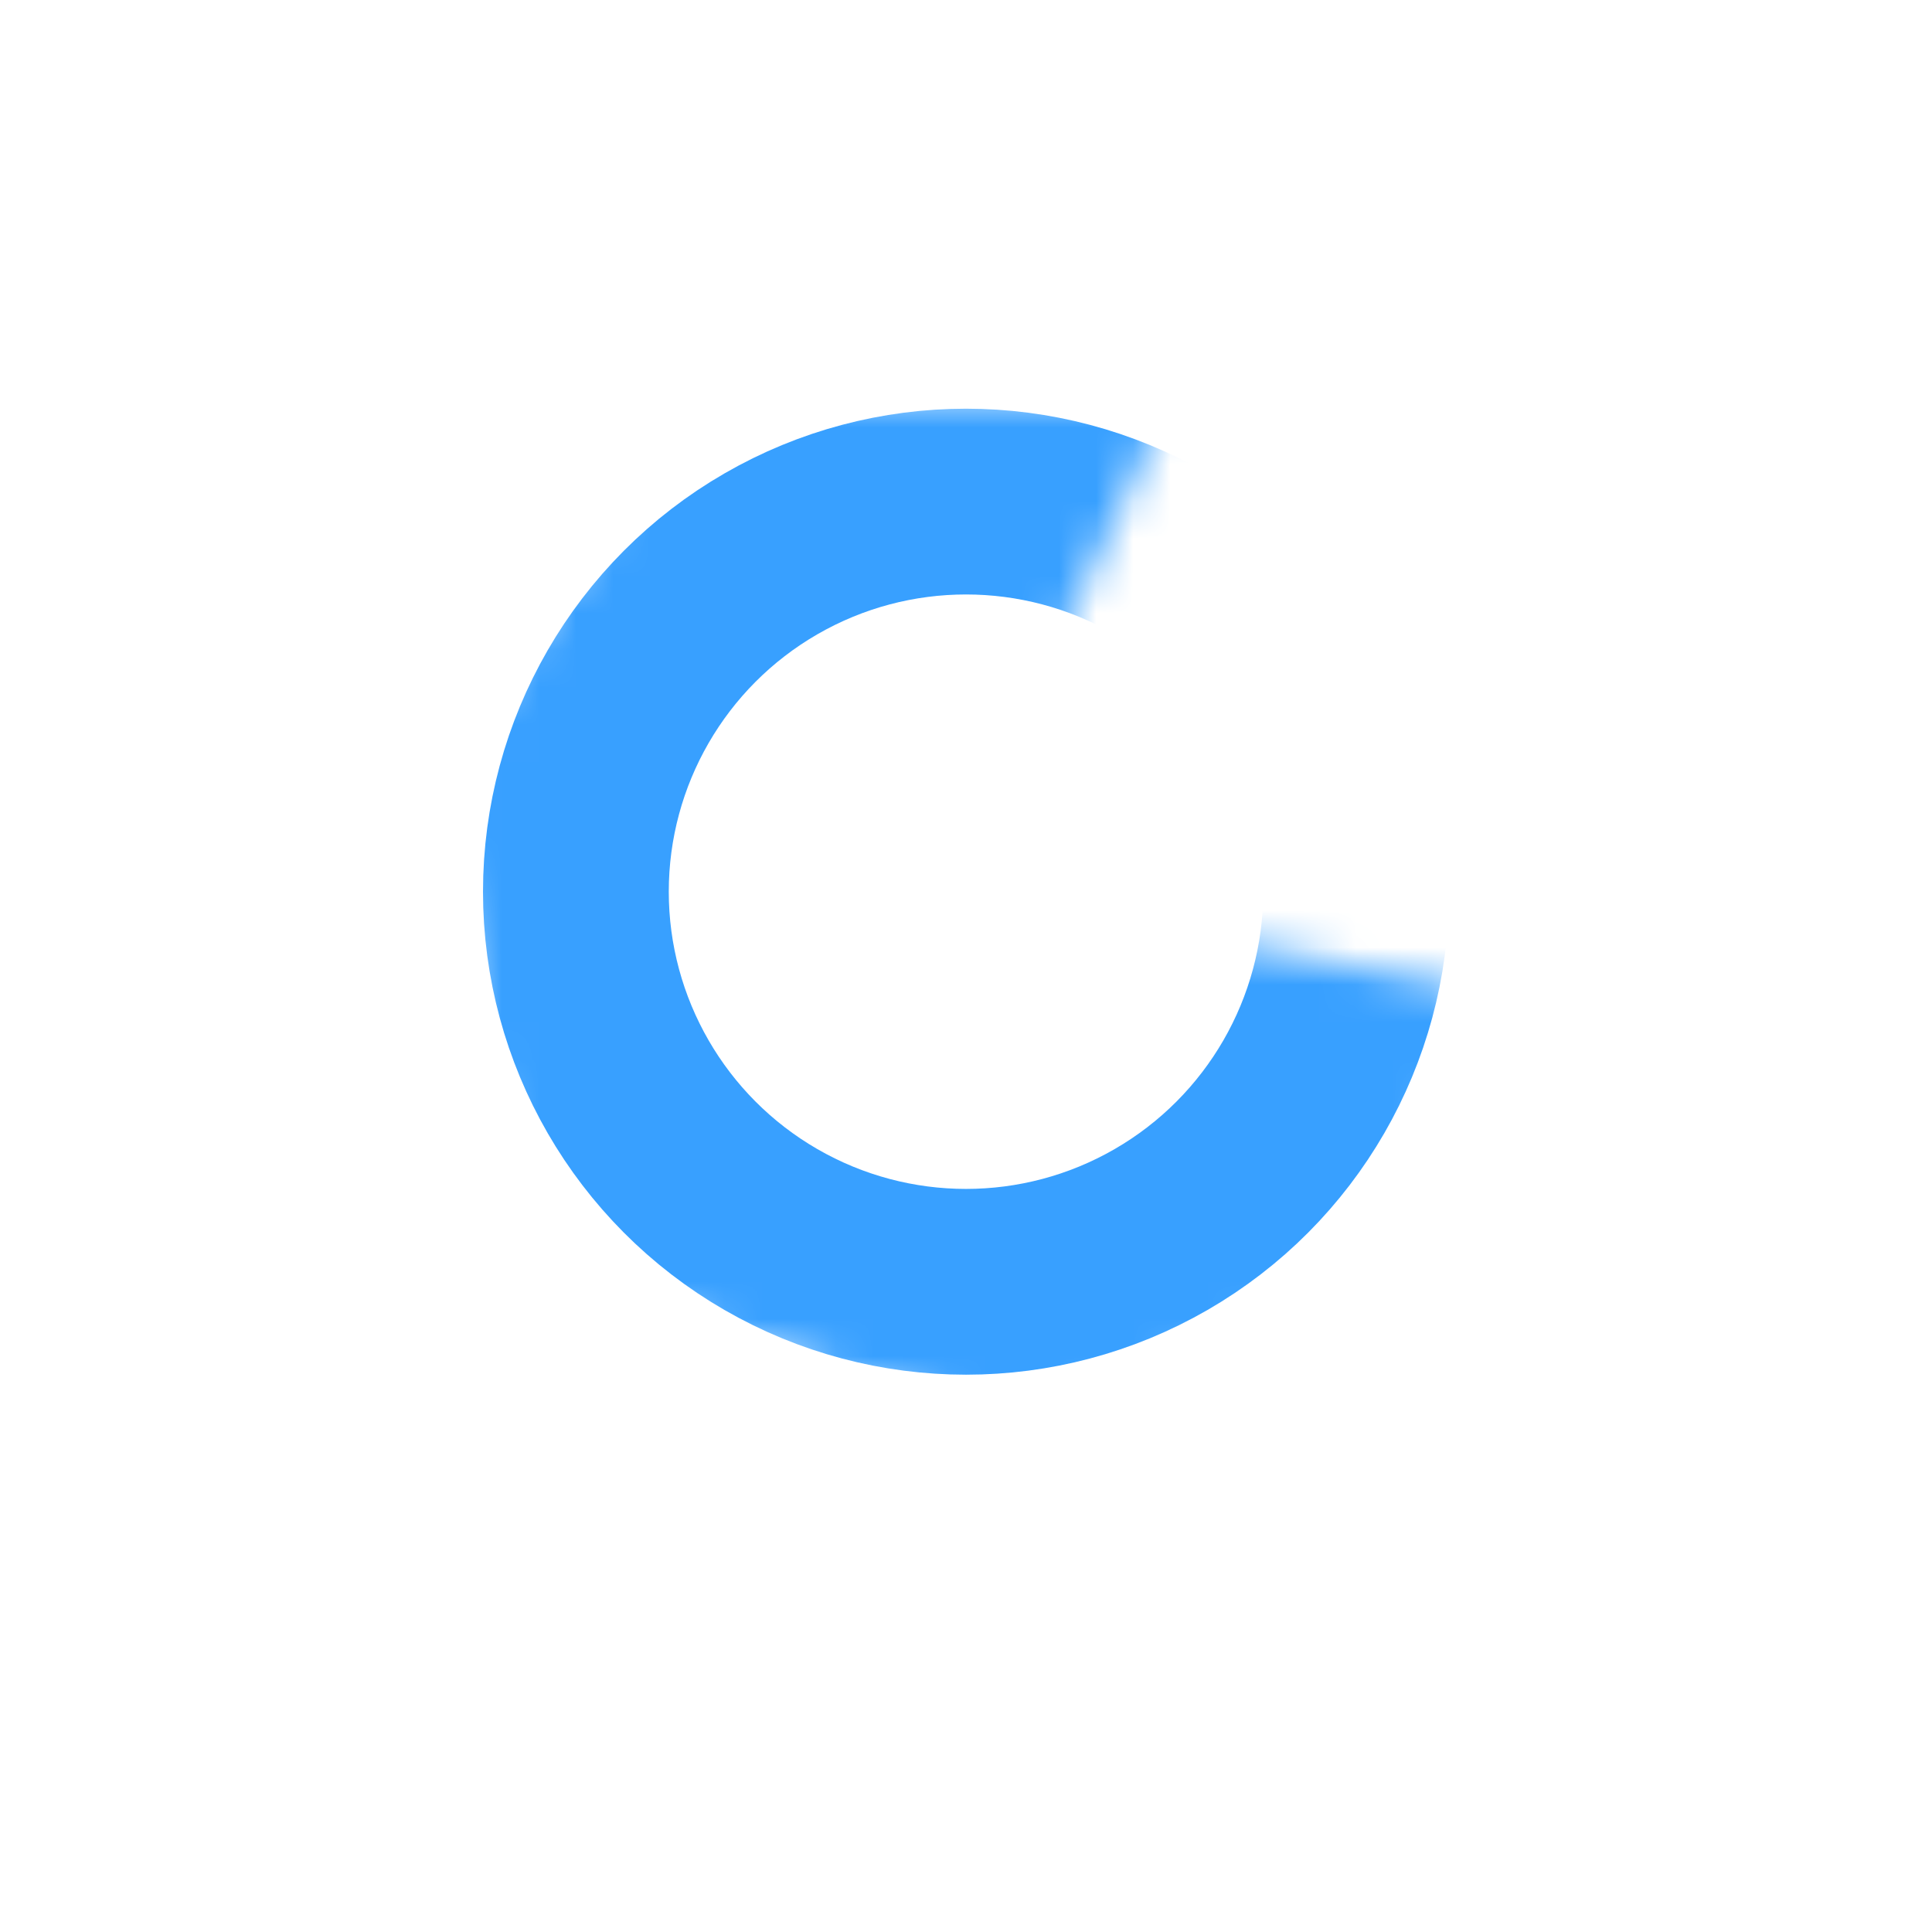<svg width="52" height="52" viewBox="0 0 52 52" fill="none" xmlns="http://www.w3.org/2000/svg">
<g filter="url(#filter0_d_133_2629)">
<circle cx="26" cy="24" r="24" fill="white"/>
</g>
<mask id="mask0_133_2629" style="mask-type:alpha" maskUnits="userSpaceOnUse" x="11" y="10" width="29" height="29">
<path d="M31.525 10.675L25.366 24L39.65 26.6L37.7 34.075L27.625 38.625L13.975 34.075L11.7 21.075L18.525 10.675H31.525Z" fill="white"/>
</mask>
<g mask="url(#mask0_133_2629)">
<circle cx="26" cy="24" r="10.5" stroke="#38A0FF" stroke-width="5"/>
</g>
<defs>
<filter id="filter0_d_133_2629" x="0" y="0" width="52" height="52" filterUnits="userSpaceOnUse" color-interpolation-filters="sRGB">
<feFlood flood-opacity="0" result="BackgroundImageFix"/>
<feColorMatrix in="SourceAlpha" type="matrix" values="0 0 0 0 0 0 0 0 0 0 0 0 0 0 0 0 0 0 127 0" result="hardAlpha"/>
<feOffset dy="2"/>
<feGaussianBlur stdDeviation="1"/>
<feComposite in2="hardAlpha" operator="out"/>
<feColorMatrix type="matrix" values="0 0 0 0 0 0 0 0 0 0 0 0 0 0 0 0 0 0 0.1 0"/>
<feBlend mode="normal" in2="BackgroundImageFix" result="effect1_dropShadow_133_2629"/>
<feBlend mode="normal" in="SourceGraphic" in2="effect1_dropShadow_133_2629" result="shape"/>
</filter>
</defs>
</svg>
